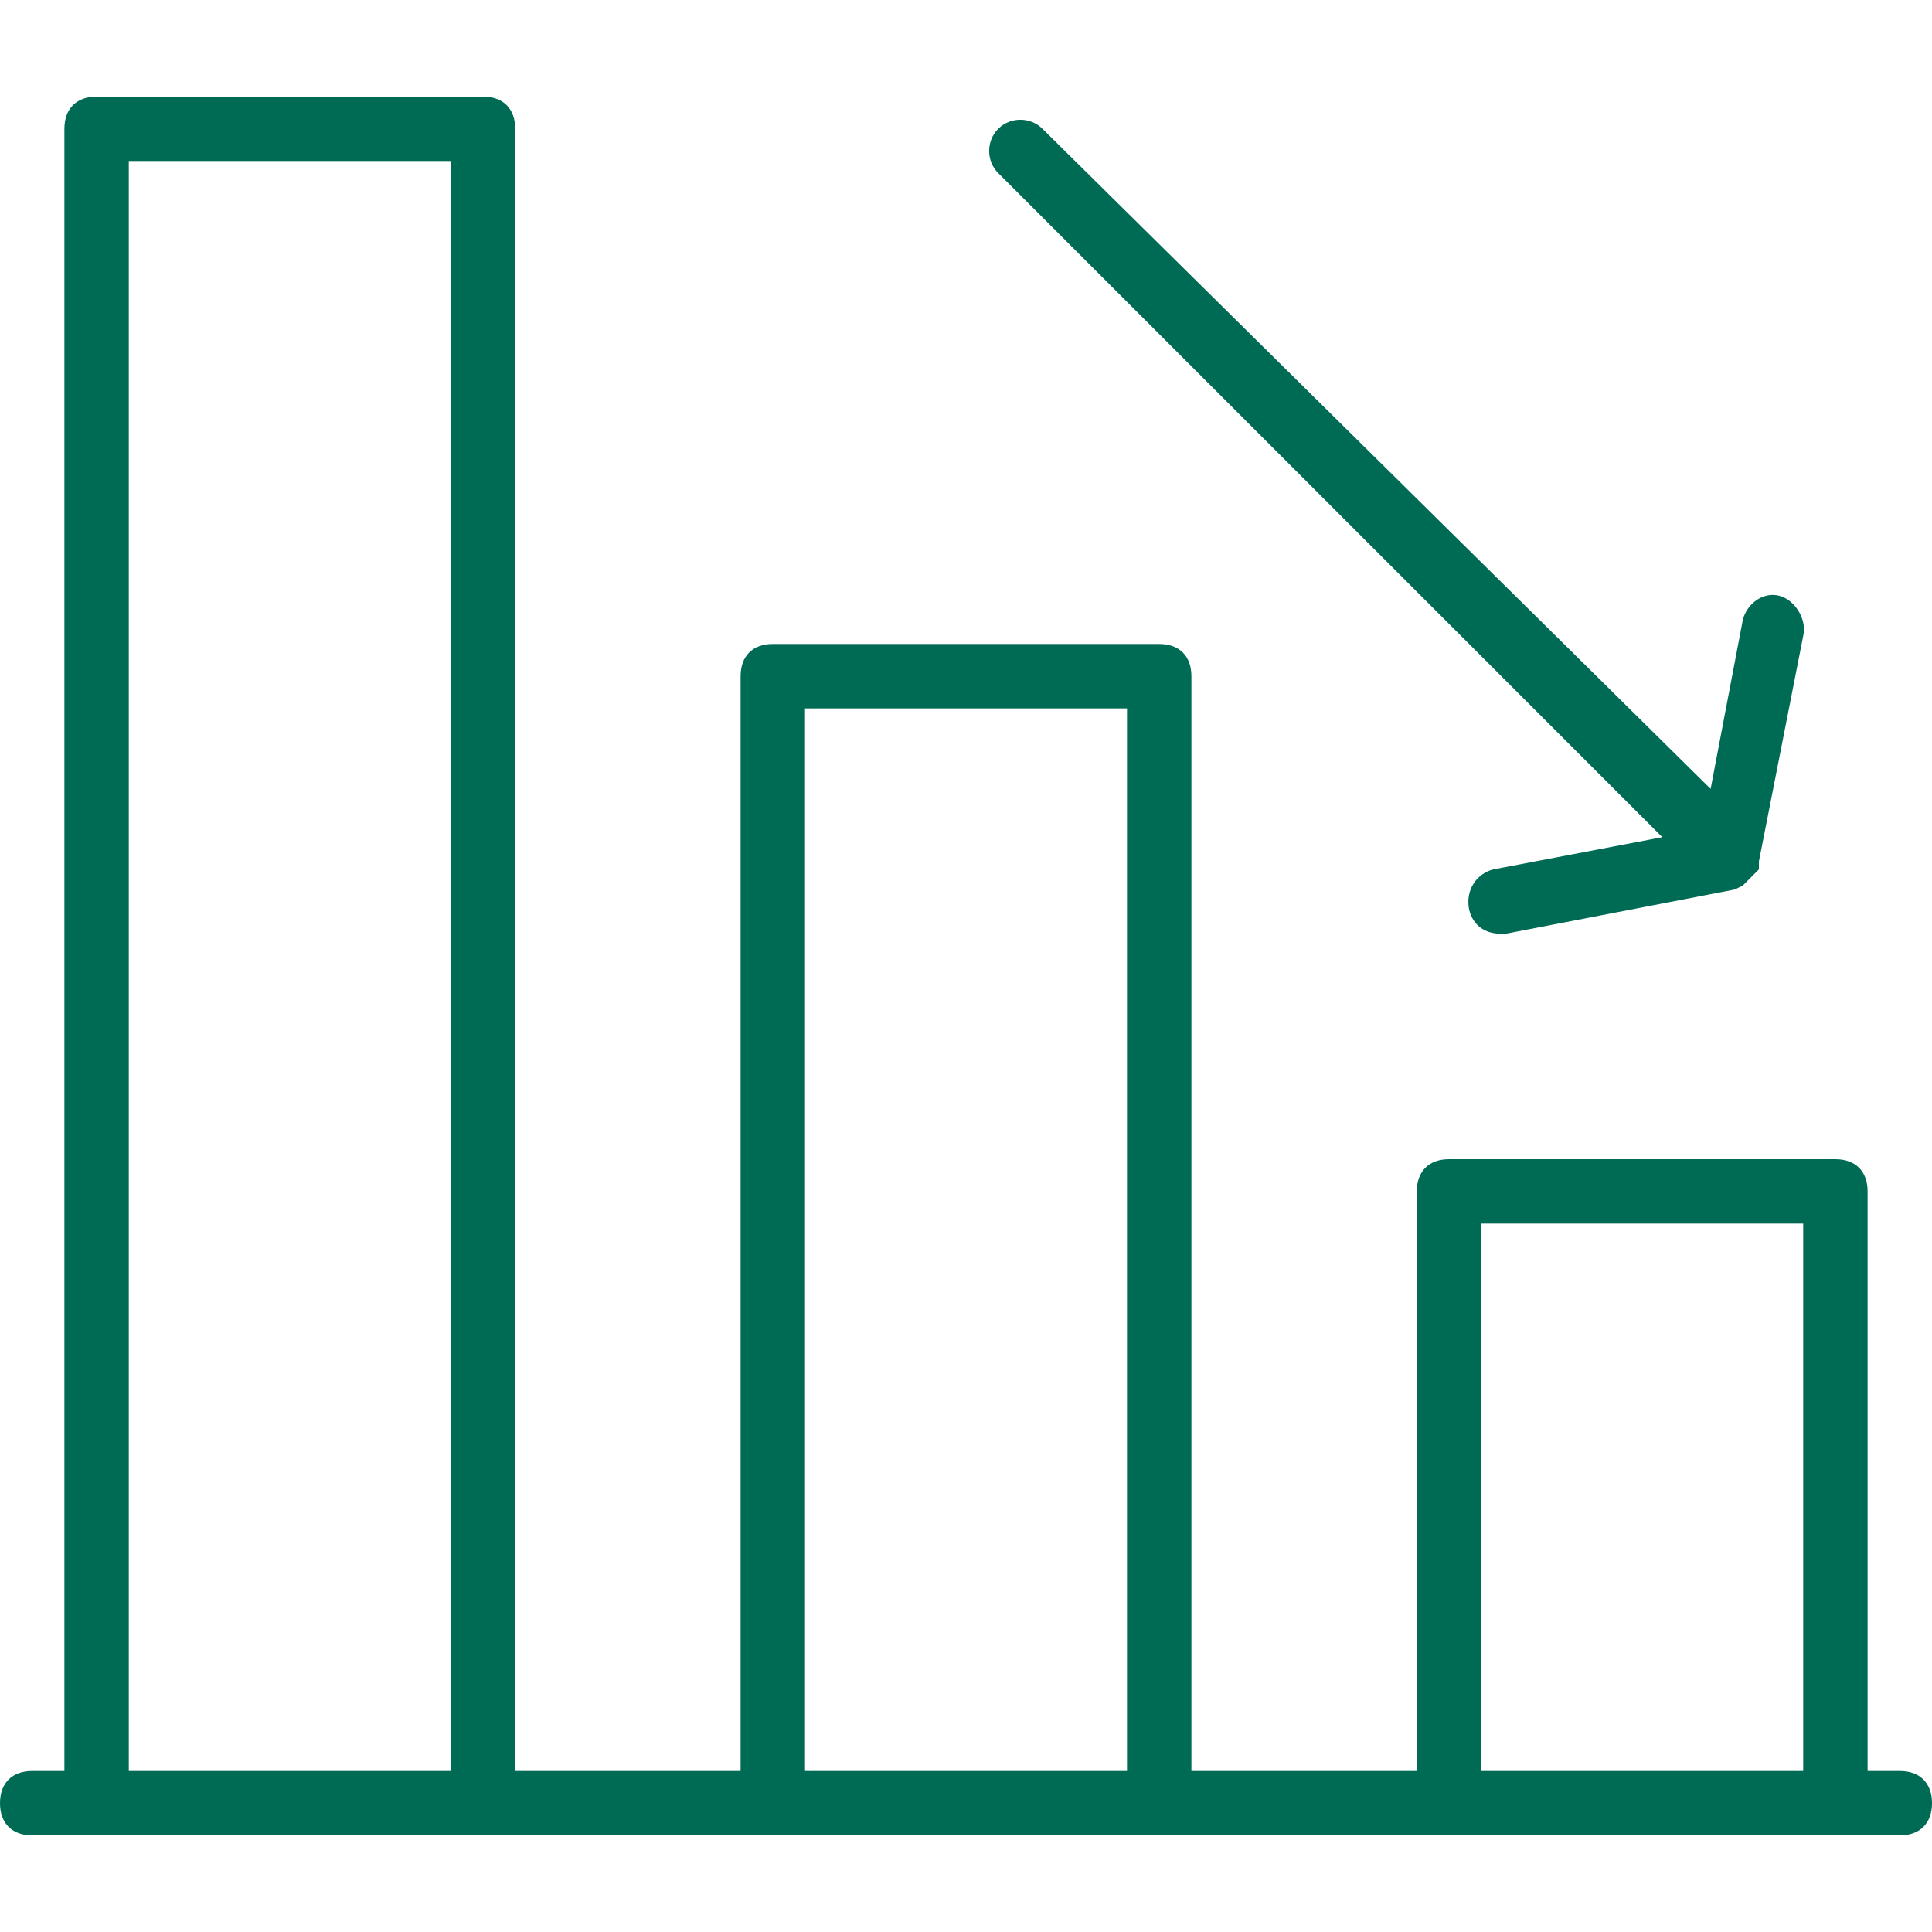 <svg xmlns="http://www.w3.org/2000/svg" viewBox="0 0 480 480">
	<g fill="#006B54">
		<path d="M442 148c-4-1-8 2-9 6l-8 42L259 32c-3-3-8-3-11 0s-3 8 0 11l165 165-42 8c-4 1-7 5-6 10 1 4 4 6 8 6h1l57-11 2-1 4-4v-2l11-56c1-4-2-9-6-10z"/><path d="M472 440h-8V296c0-5-3-8-8-8h-96c-5 0-8 3-8 8v144h-56V168c0-5-3-8-8-8h-96c-5 0-8 3-8 8v272h-56V32c0-5-3-8-8-8H24c-5 0-8 3-8 8v408H8c-5 0-8 3-8 8s3 8 8 8h464c5 0 8-3 8-8s-3-8-8-8zm-360 0H32V40h80v400zm168 0h-80V176h80v264zm168 0h-80V304h80v136z"/>
	</g>
</svg>
